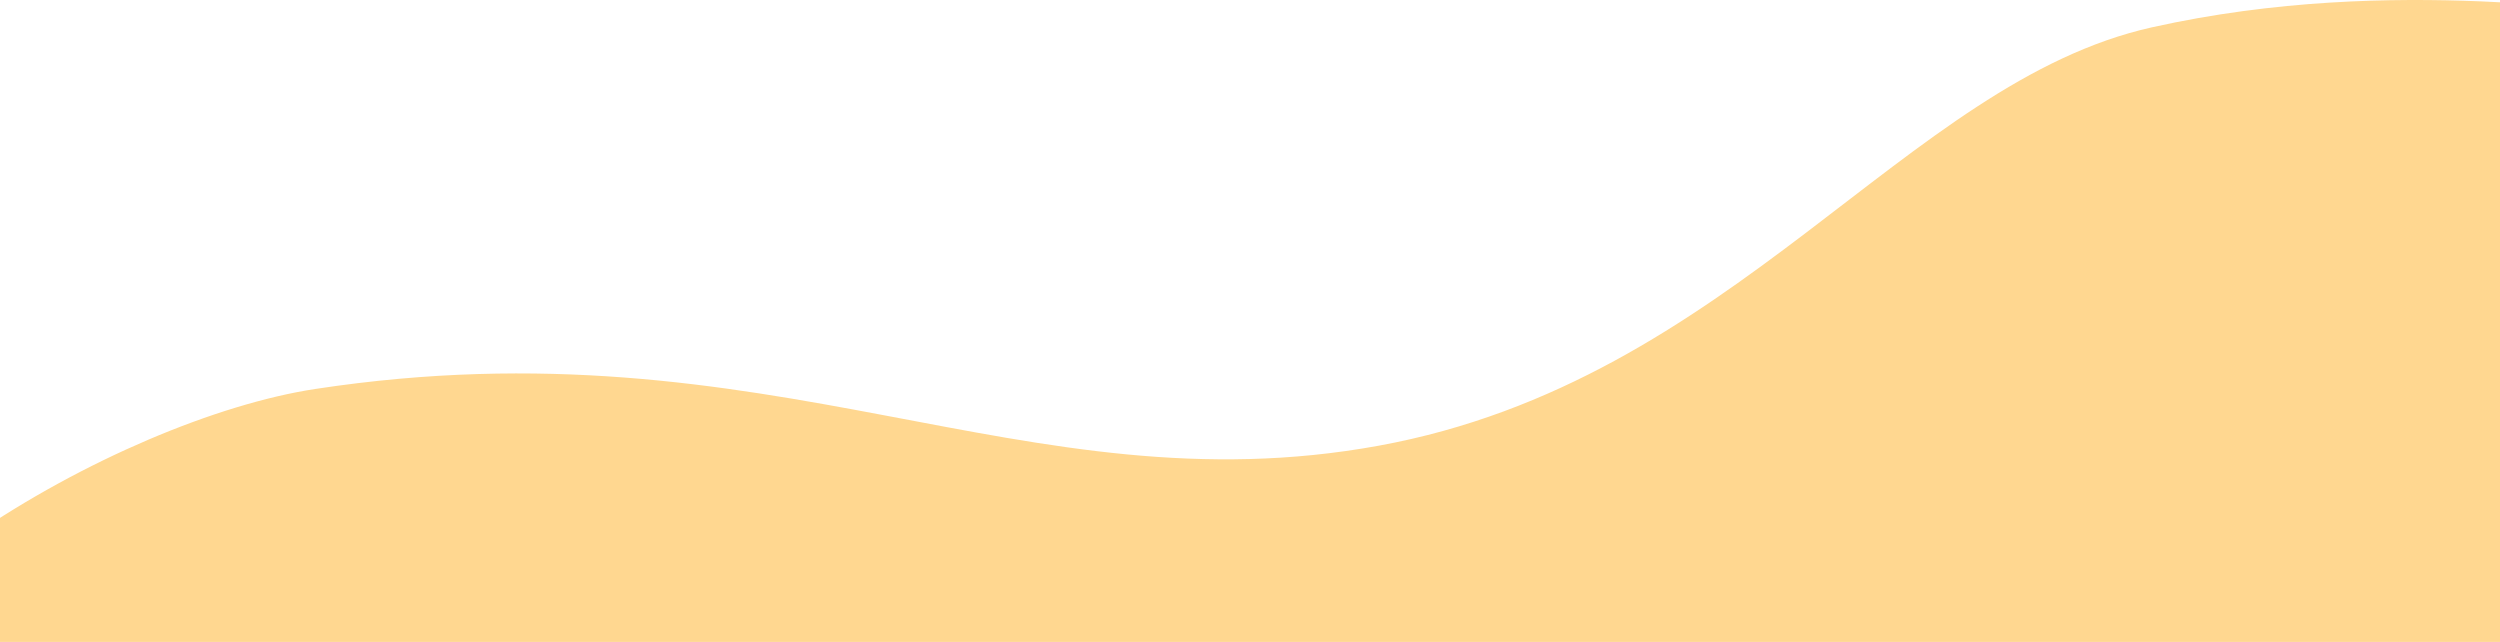 <svg width="1920" height="493" viewBox="0 0 1920 493" fill="none" xmlns="http://www.w3.org/2000/svg">
<path d="M-188 623.802C-168.351 470.613 90.888 321.796 242.145 298.724C593.694 245.185 785.862 392.129 1058.82 342.304C1331.77 292.479 1462.8 63.338 1652.72 20.973C1842.7 -21.358 2008.65 14.762 2037 7.268V623.769H-188V623.802Z" fill="#FFD790"/>
</svg>
